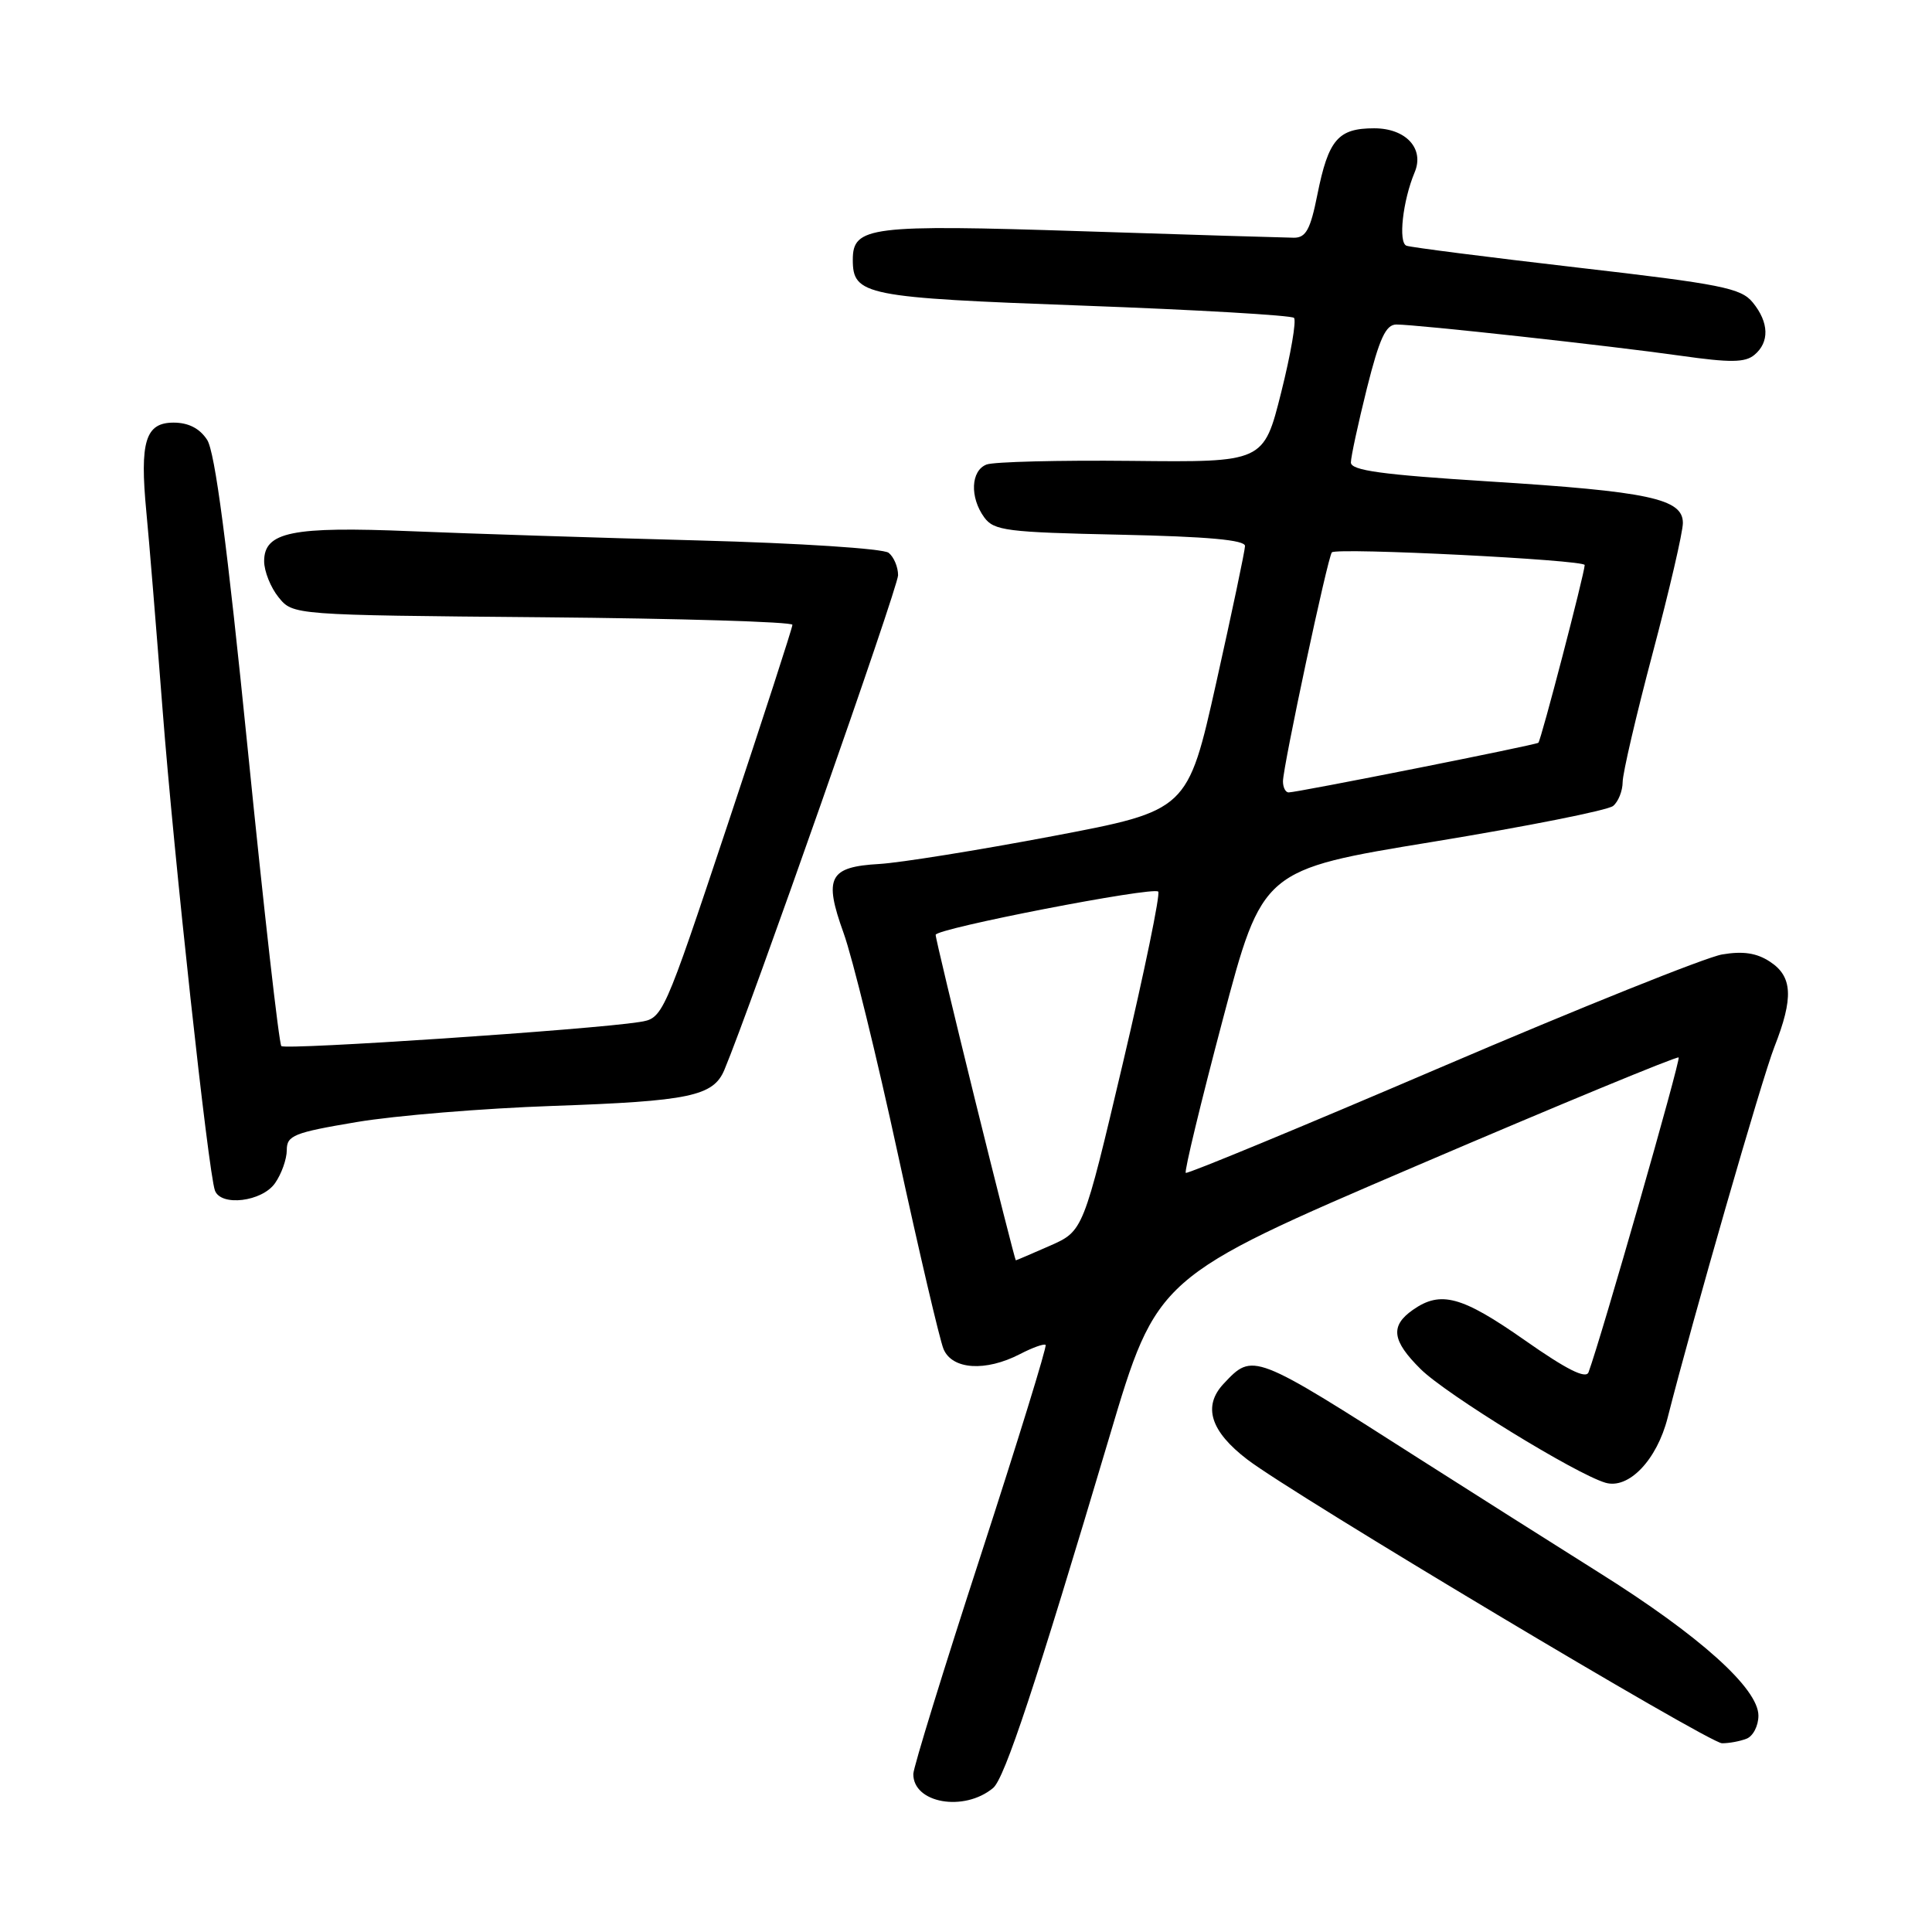<?xml version="1.0" encoding="UTF-8" standalone="no"?>
<!DOCTYPE svg PUBLIC "-//W3C//DTD SVG 1.1//EN" "http://www.w3.org/Graphics/SVG/1.1/DTD/svg11.dtd" >
<svg xmlns="http://www.w3.org/2000/svg" xmlns:xlink="http://www.w3.org/1999/xlink" version="1.1" viewBox="0 0 256 256">
 <g >
 <path fill="currentColor"
d=" M 131.59 236.92 C 133.12 235.65 137.19 223.36 147.01 190.36 C 153.29 169.22 153.29 169.22 187.69 154.48 C 206.60 146.38 222.24 139.92 222.43 140.12 C 222.72 140.43 212.18 177.25 210.49 181.83 C 210.15 182.76 207.60 181.49 202.03 177.58 C 193.69 171.74 190.90 170.98 187.22 173.56 C 184.18 175.69 184.43 177.64 188.25 181.42 C 191.61 184.75 208.79 195.31 212.73 196.47 C 215.80 197.37 219.55 193.46 220.97 187.86 C 224.29 174.80 233.49 142.84 235.12 138.71 C 237.67 132.22 237.53 129.39 234.53 127.43 C 232.77 126.27 230.96 126.00 228.19 126.47 C 226.05 126.83 209.28 133.56 190.90 141.43 C 172.53 149.30 157.33 155.59 157.12 155.41 C 156.91 155.22 159.11 146.11 162.01 135.15 C 167.28 115.24 167.28 115.24 189.89 111.54 C 202.32 109.50 213.06 107.37 213.75 106.79 C 214.44 106.22 215.00 104.80 215.01 103.63 C 215.01 102.46 216.81 94.75 219.00 86.50 C 221.19 78.25 222.99 70.51 222.99 69.30 C 223.00 66.08 218.51 65.12 197.25 63.79 C 183.11 62.90 179.00 62.34 179.00 61.28 C 179.00 60.54 179.96 56.12 181.12 51.46 C 182.79 44.81 183.63 43.00 185.03 43.00 C 187.77 43.00 213.50 45.83 222.71 47.14 C 229.27 48.07 231.23 48.05 232.46 47.03 C 234.49 45.35 234.41 42.72 232.25 40.08 C 230.70 38.17 228.10 37.65 209.00 35.45 C 197.18 34.08 186.99 32.78 186.37 32.56 C 185.25 32.16 185.87 26.60 187.45 22.83 C 188.77 19.69 186.29 17.00 182.09 17.00 C 177.30 17.00 176.03 18.48 174.56 25.78 C 173.64 30.41 173.04 31.50 171.46 31.50 C 170.38 31.49 157.75 31.11 143.38 30.64 C 115.29 29.73 113.00 30.01 113.00 34.41 C 113.00 39.13 114.56 39.44 143.57 40.50 C 158.56 41.05 171.11 41.78 171.46 42.12 C 171.80 42.47 171.04 46.91 169.76 52.01 C 167.44 61.26 167.44 61.26 149.95 61.07 C 140.33 60.97 131.68 61.19 130.73 61.55 C 128.63 62.35 128.48 65.90 130.42 68.56 C 131.71 70.32 133.39 70.53 148.42 70.85 C 160.04 71.10 164.99 71.55 164.97 72.35 C 164.96 72.98 163.24 81.13 161.16 90.45 C 157.37 107.40 157.37 107.40 139.44 110.80 C 129.57 112.67 119.26 114.32 116.53 114.48 C 109.85 114.86 109.12 116.25 111.78 123.63 C 112.95 126.86 116.19 140.07 118.99 153.00 C 121.80 165.93 124.51 177.51 125.02 178.75 C 126.16 181.49 130.59 181.78 135.14 179.43 C 136.82 178.56 138.35 178.01 138.55 178.21 C 138.74 178.41 134.88 190.93 129.97 206.04 C 125.05 221.14 121.03 234.20 121.02 235.05 C 120.97 238.93 127.73 240.13 131.59 236.92 Z  M 231.42 230.39 C 232.29 230.06 233.00 228.68 233.00 227.33 C 233.00 223.73 225.21 216.73 211.87 208.37 C 205.62 204.44 194.96 197.69 188.18 193.37 C 166.00 179.20 166.03 179.21 162.14 183.35 C 159.34 186.33 160.38 189.66 165.30 193.41 C 171.44 198.10 226.46 230.98 228.17 230.99 C 229.09 231.00 230.55 230.73 231.42 230.39 Z  M 36.44 156.78 C 37.30 155.56 38.00 153.58 38.00 152.40 C 38.00 150.45 38.92 150.08 47.25 148.68 C 52.34 147.82 64.03 146.86 73.24 146.54 C 91.35 145.91 94.52 145.25 95.98 141.77 C 99.42 133.58 119.00 77.82 119.00 76.22 C 119.00 75.13 118.44 73.80 117.75 73.25 C 117.05 72.69 105.95 71.97 92.50 71.61 C 79.30 71.26 62.20 70.71 54.50 70.39 C 38.69 69.73 35.00 70.48 35.00 74.36 C 35.00 75.69 35.86 77.84 36.91 79.14 C 38.82 81.50 38.82 81.50 71.91 81.79 C 90.11 81.95 105.00 82.40 105.00 82.79 C 105.00 83.18 101.14 95.07 96.43 109.22 C 87.85 134.94 87.85 134.94 84.68 135.43 C 78.28 136.44 37.81 139.15 37.28 138.61 C 36.97 138.30 34.97 120.61 32.83 99.30 C 30.10 72.17 28.49 59.86 27.44 58.27 C 26.45 56.76 24.97 56.00 23.00 56.00 C 19.27 56.00 18.50 58.50 19.39 67.81 C 19.75 71.49 20.71 83.28 21.54 94.00 C 23.03 113.36 27.60 155.35 28.48 157.75 C 29.27 159.90 34.73 159.23 36.44 156.78 Z  M 129.20 145.75 C 126.32 134.06 123.96 124.22 123.98 123.87 C 124.01 123.03 152.78 117.45 153.47 118.14 C 153.77 118.44 151.66 128.68 148.78 140.90 C 143.54 163.11 143.54 163.11 139.14 165.06 C 136.72 166.12 134.68 167.00 134.60 167.00 C 134.52 167.00 132.09 157.44 129.20 145.75 Z  M 170.00 103.53 C 170.00 101.60 175.95 73.71 176.48 73.19 C 177.14 72.53 210.00 74.18 209.98 74.87 C 209.94 76.06 204.18 98.16 203.84 98.42 C 203.45 98.73 171.89 105.00 170.75 105.00 C 170.34 105.00 170.00 104.34 170.00 103.53 Z "/>
</g>
</svg>